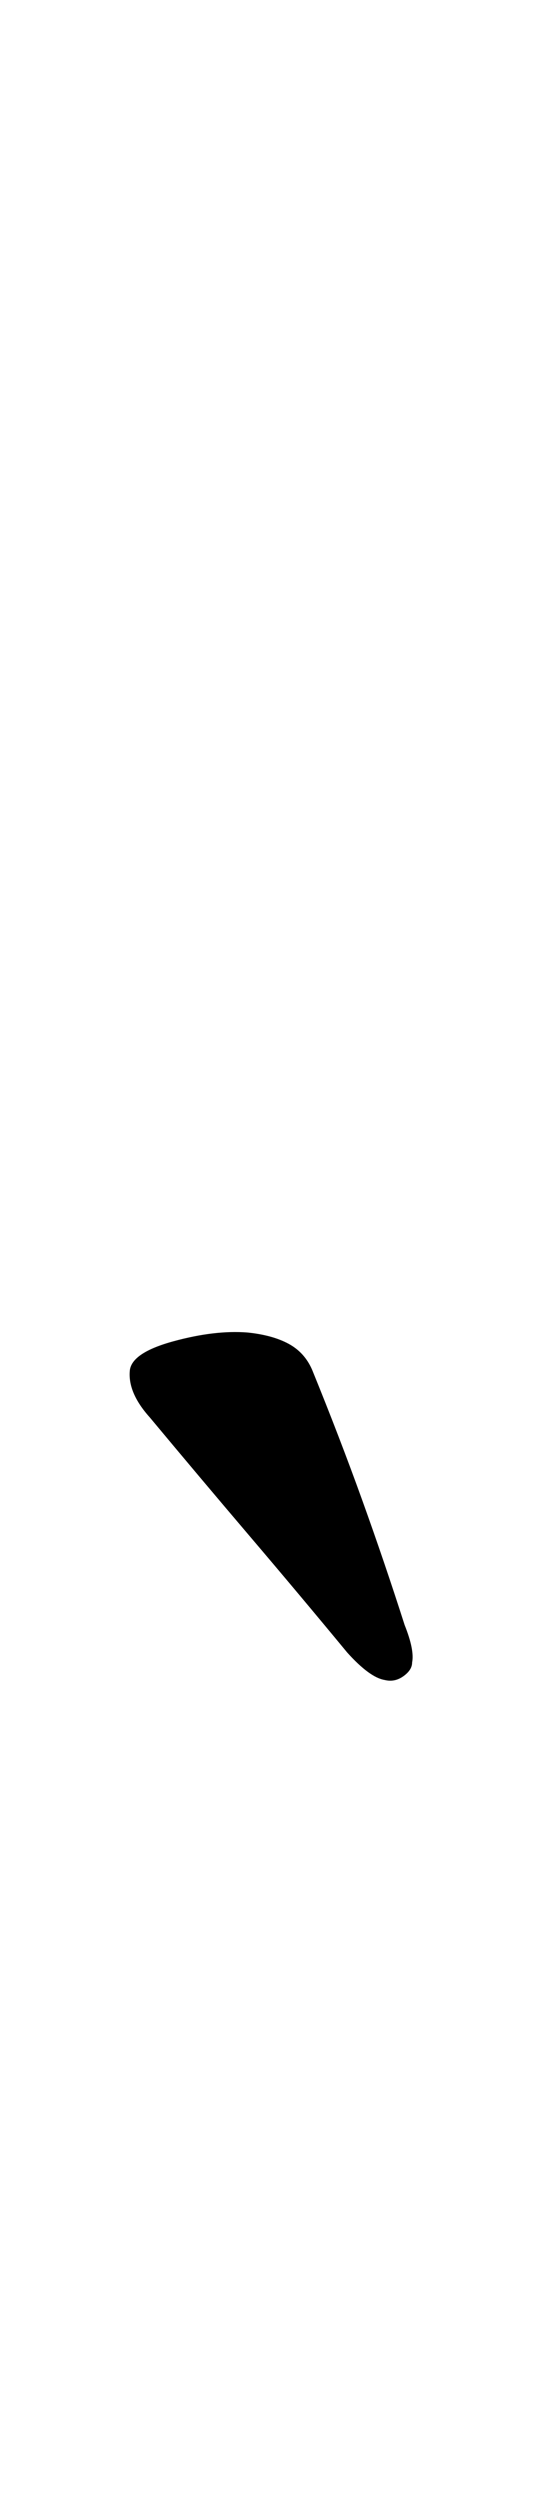 <?xml version="1.0" standalone="no"?>
<!DOCTYPE svg PUBLIC "-//W3C//DTD SVG 1.1//EN" "http://www.w3.org/Graphics/SVG/1.1/DTD/svg11.dtd" >
<svg xmlns="http://www.w3.org/2000/svg" xmlns:xlink="http://www.w3.org/1999/xlink" version="1.1" viewBox="-10 0 215 1000">
  <g transform="matrix(1 0 0 -1 0 800)">
   <path fill="currentColor"
d="M144 128q-6 1 -15 11q-19 23 -39 46.5t-40 47.5q-9 10 -8 19q1 7 17.5 11.5t29.5 3.5q10 -1 16.5 -4.5t9.5 -10.5q11 -27 20 -52t17 -50q4 -10 3 -15q0 -3 -3.5 -5.5t-7.5 -1.5z" />
  </g>

</svg>
